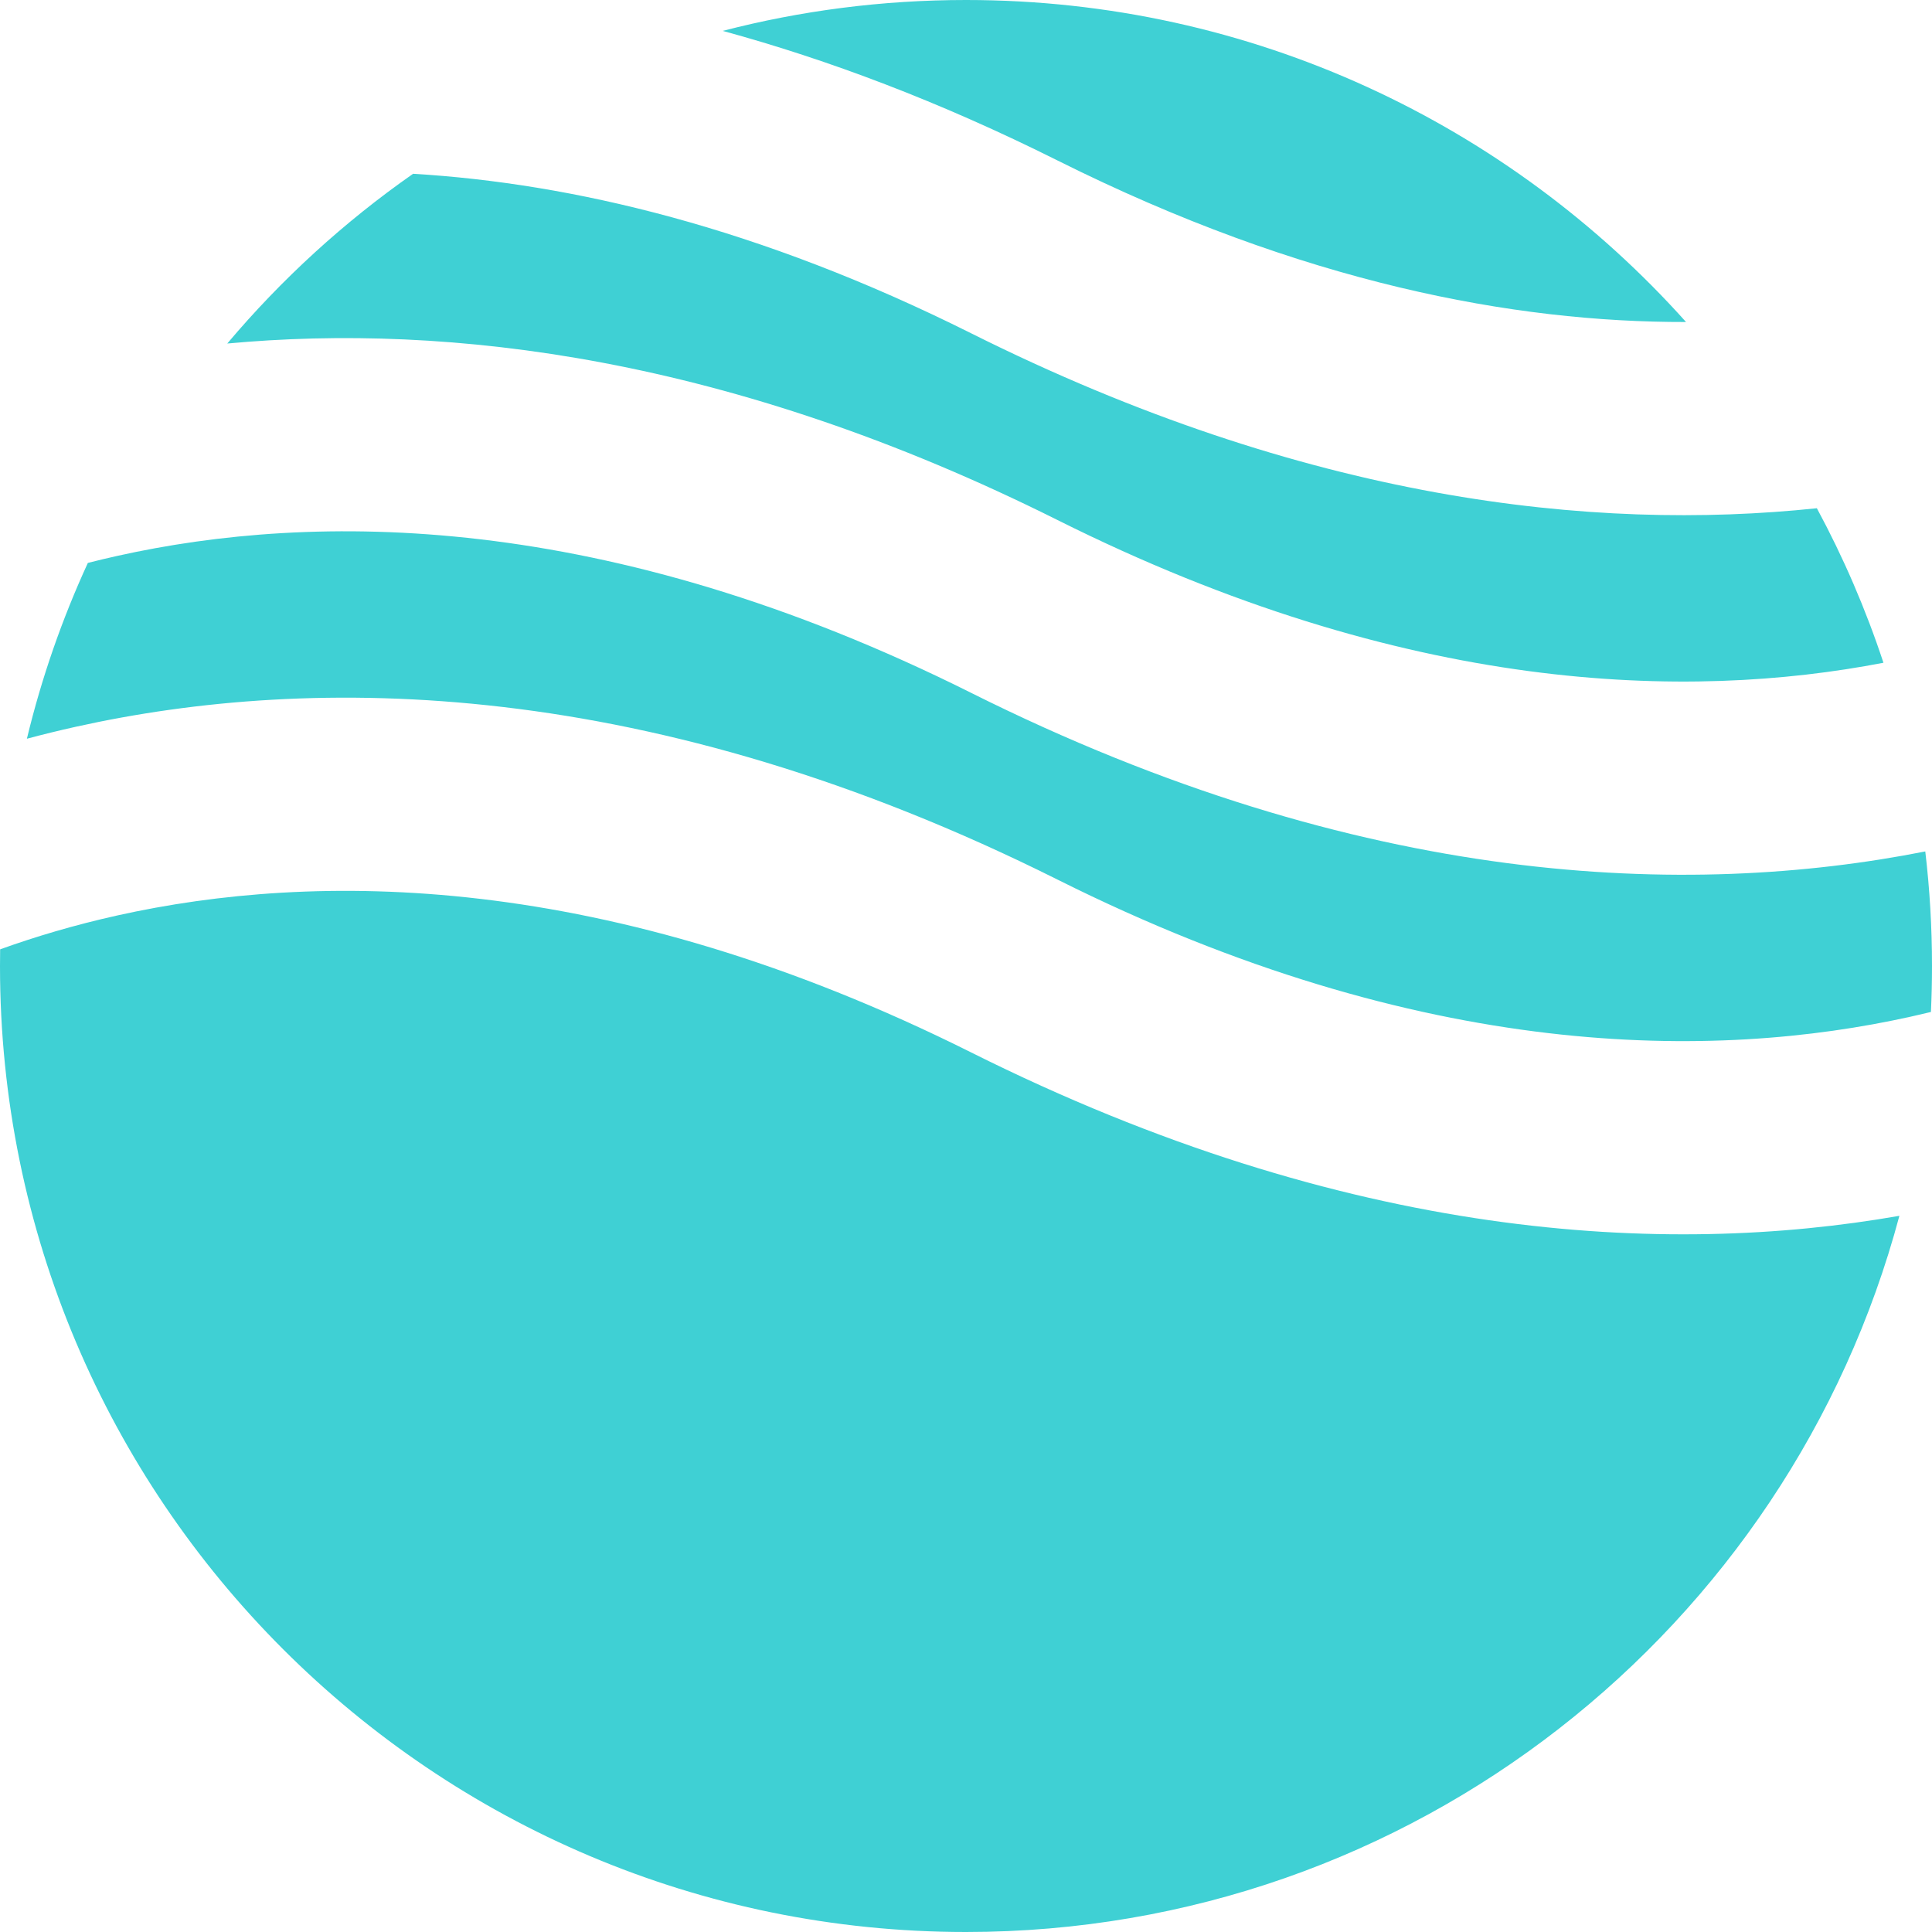 <svg width="330" height="330" viewBox="0 0 330 330" fill="none" xmlns="http://www.w3.org/2000/svg">
          <path fill-rule="evenodd" clip-rule="evenodd" d="M70.56 29.682C58.757 37.935 48.084 47.693 38.819 58.677C76.681 55.162 124.783 60.902 180.629 88.825C240.265 118.642 288.286 119.65 321.707 113.204C318.674 104.022 314.856 95.198 310.334 86.81C272.077 90.845 223.03 85.504 165.871 56.925C129.574 38.776 97.579 31.301 70.56 29.682ZM287.986 55C257.774 21.244 213.868 0 165 0C150.649 0 136.725 1.832 123.45 5.276C141.429 10.181 160.528 17.358 180.629 27.409C222.478 48.333 258.608 55.07 287.986 55ZM328.852 145.432C288.477 153.405 232.723 151.767 165.871 118.341C103.372 87.092 53.629 87.485 20.08 94.941C18.348 95.325 16.657 95.73 15.007 96.15C10.615 105.703 7.108 115.748 4.593 126.18C7.28 125.462 10.056 124.779 12.921 124.143C53.621 115.098 111.128 115.491 180.629 150.241C243.128 181.491 292.872 181.097 326.421 173.642C327.57 173.387 328.703 173.123 329.817 172.851C329.939 170.249 330 167.632 330 165C330 158.379 329.611 151.849 328.852 145.432ZM324.43 207.671C284.446 214.662 230.315 211.979 165.871 179.758C103.372 148.508 53.629 148.902 20.08 156.357C12.633 158.011 5.934 160.027 0.024 162.154C0.008 163.101 0 164.05 0 165C0 256.127 73.873 330 165 330C241.371 330 305.624 278.115 324.43 207.671Z" fill="#3FD0D4"/>
        </svg> 